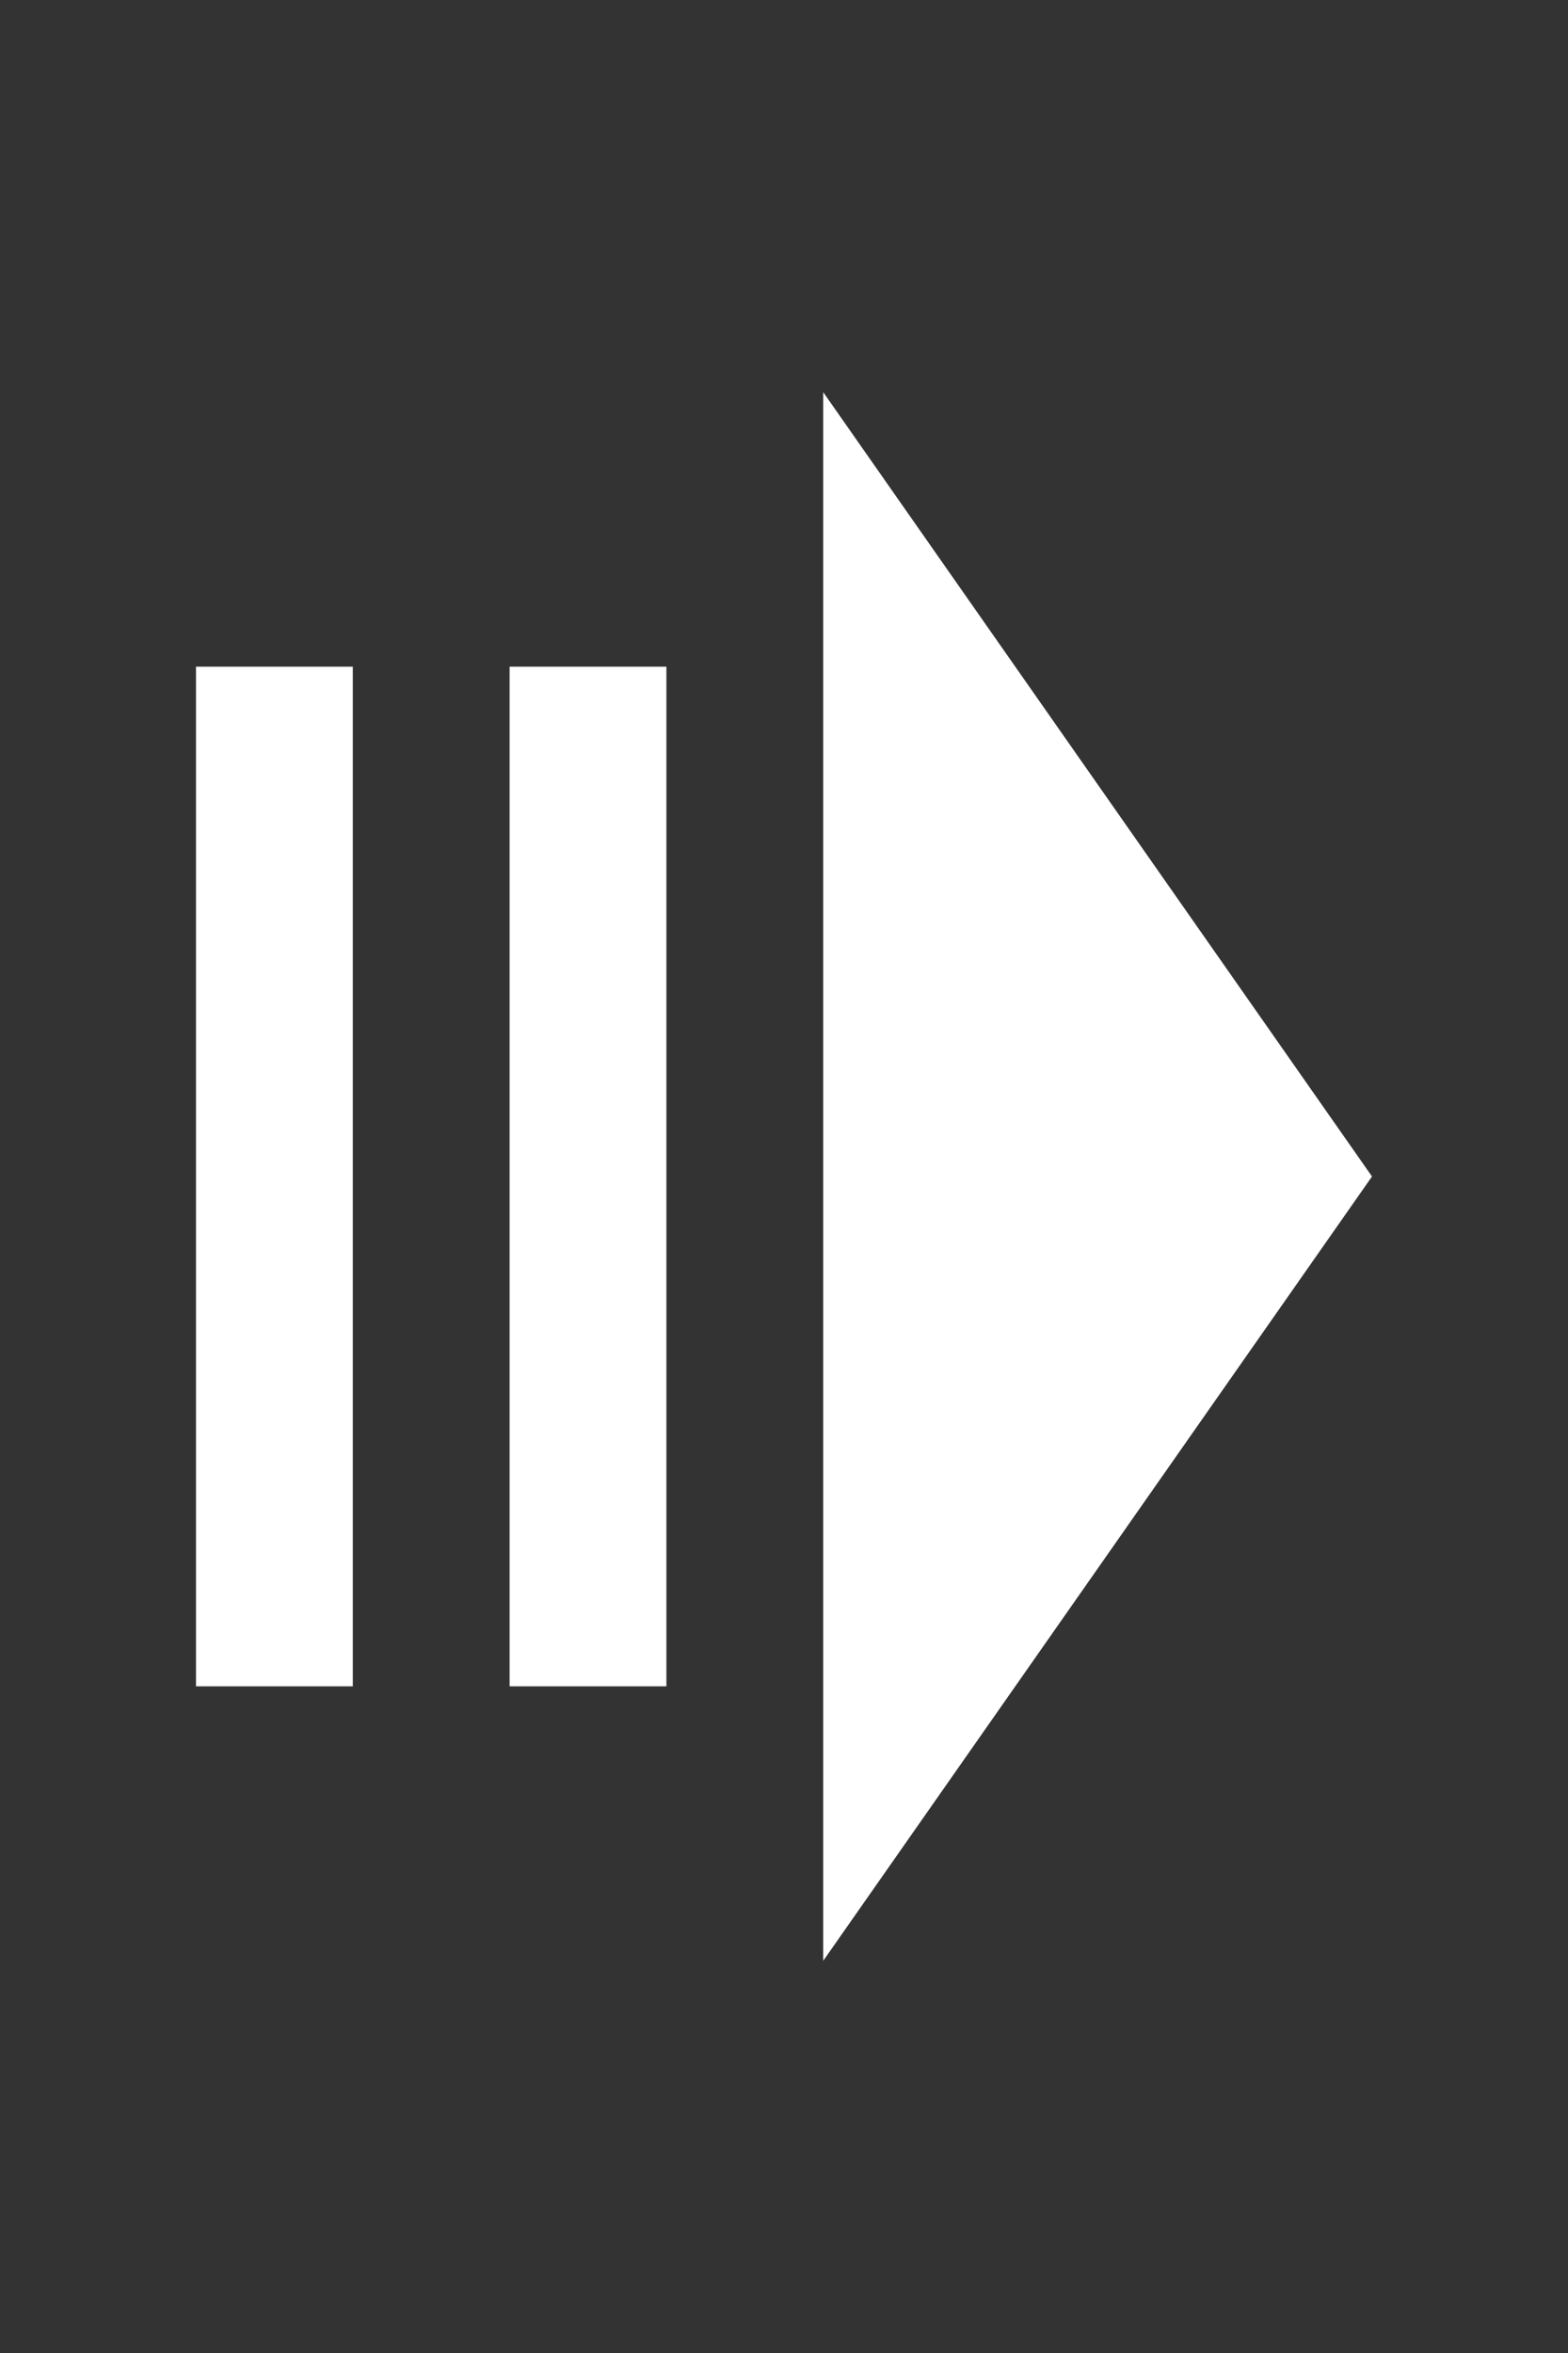 <svg width="40" height="60" viewBox="0 0 40 60" xmlns="http://www.w3.org/2000/svg"><rect x="0" y="0" width="40" height="60" fill="#333333" stroke="none"/><path d="M21 50V10L35 30L21 50Z" fill="#fff"/><rect x="13" y="17" width="4" height="26" fill="#fff"/><rect x="5" y="17" width="4" height="26" fill="#fff"/></svg>

